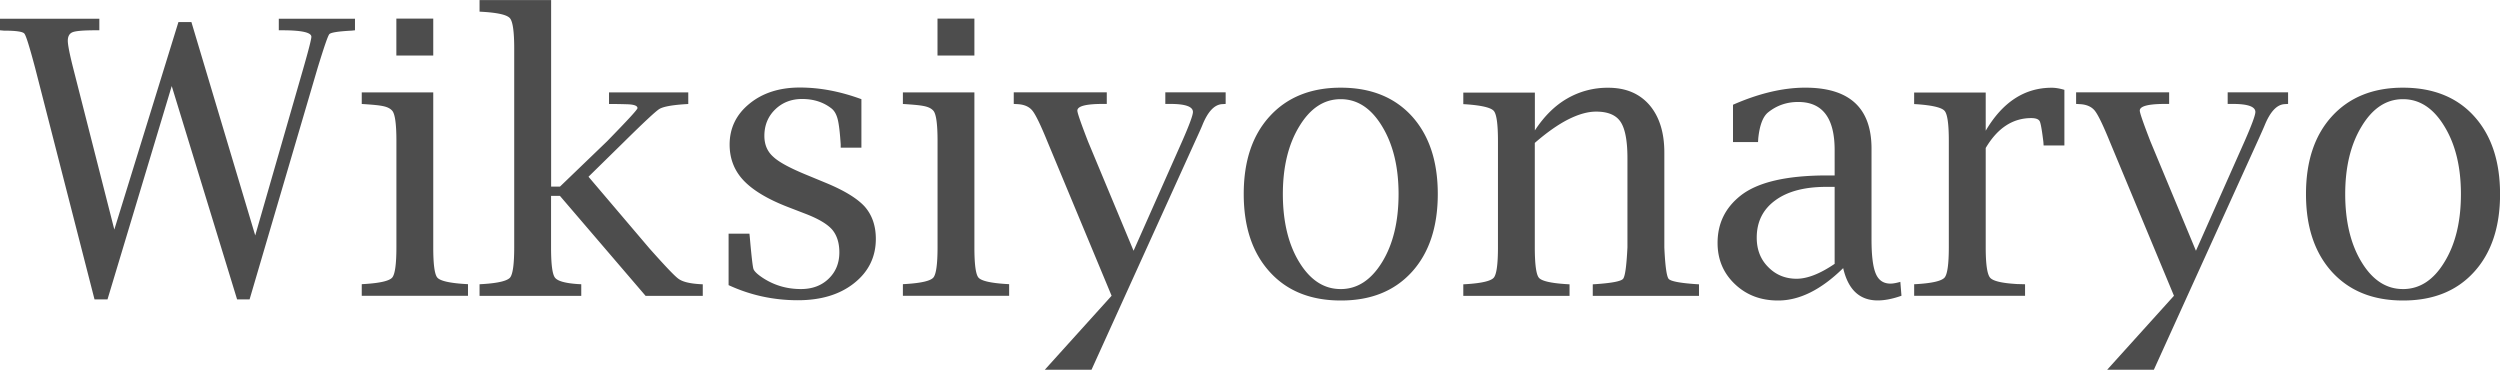 <svg xmlns="http://www.w3.org/2000/svg" viewBox="0 0 140 20.708"><g fill="#4d4d4d"><path d="M5.293 16.766 1.973 3.825c-.316-1.19-.516-1.84-.61-1.945-.09-.11-.477-.164-1.144-.164L0 1.696v-.648h5.563v.648h-.2q-1.02 0-1.293.106-.272.105-.273.48 0 .345.305 1.547l2.3 9.027 3.59-11.62h.727l3.574 11.948 2.691-9.347c.305-1.06.453-1.65.453-1.778q-.001-.363-1.636-.363h-.188v-.648h4.266v.648l-.188.02c-.75.039-1.16.104-1.246.195-.082.086-.3.727-.664 1.914l-3.804 12.94h-.7L9.617 4.818 6.02 16.766zM24.262 5.176v8.672c0 .949.074 1.52.23 1.699s.66.3 1.516.355l.2.012v.649h-5.95v-.649l.2-.012q1.271-.083 1.507-.359c.156-.184.234-.754.234-1.695V7.89q0-1.42-.234-1.688c-.234-.268-.656-.305-1.508-.367l-.199-.012v-.648h4.008zm-2.066-2.067V1.043h2.066v2.066zM30.859 10.965v2.887c0 .934.07 1.5.219 1.695.145.191.566.312 1.273.36l.2.011v.649h-5.696v-.649l.203-.012c.844-.054 1.34-.176 1.504-.359.156-.184.234-.754.234-1.695V2.719c0-.941-.078-1.5-.234-1.692s-.656-.309-1.504-.363l-.203-.012V.004h4.008v10.445h.496l2.64-2.54c1.13-1.16 1.7-1.77 1.7-1.855q0-.198-.574-.215a29 29 0 0 0-.801-.015h-.219v-.649h4.438v.649l-.2.012q-1.105.075-1.422.269c-.207.129-.859.738-1.968 1.832l-1.997 1.96 3.418 4.02c.871.977 1.41 1.55 1.633 1.704q.33.235 1.149.289l.199.011v.649h-3.2l-4.8-5.602h-.496zM40.801 15.98v-2.894h1.168l.02.199q.137 1.56.203 1.773c.047.137.227.31.55.52.633.406 1.33.609 2.11.609q.95 0 1.547-.574c.402-.383.605-.88.605-1.48 0-.532-.137-.958-.402-1.274-.273-.31-.75-.594-1.434-.863l-1.062-.41c-1.14-.442-1.96-.942-2.477-1.493-.508-.543-.77-1.21-.77-1.996 0-.922.372-1.69 1.11-2.289.734-.602 1.68-.906 2.816-.906 1.14 0 2.27.219 3.454.652V8.27h-1.16v-.188q-.067-1.028-.173-1.421-.104-.394-.335-.582-.678-.534-1.649-.536-.908 0-1.512.586c-.402.391-.605.887-.605 1.477q-.001.732.496 1.172c.32.305.969.652 1.95 1.05l.964.399c1.06.434 1.79.883 2.211 1.344.41.469.621 1.07.621 1.805 0 1.01-.406 1.84-1.215 2.48-.805.641-1.86.957-3.152.957-1.36 0-2.66-.28-3.883-.848zM54.566 5.176v8.672c0 .949.074 1.52.23 1.699s.66.3 1.516.355l.2.012v.649h-5.95v-.649l.2-.012q1.271-.083 1.507-.359c.156-.184.234-.754.234-1.695V7.89q0-1.42-.234-1.688c-.234-.268-.656-.305-1.508-.367l-.199-.012v-.648h4.008zM52.5 3.109V1.043h2.066v2.066zM58.508 20.707l3.742-4.144-3.594-8.633q-.564-1.385-.836-1.727-.27-.342-.84-.371l-.21-.012v-.648h5.21v.648h-.218q-1.43 0-1.43.375 0 .186.598 1.73l2.55 6.118 2.727-6.145q.597-1.36.598-1.628 0-.45-1.266-.45h-.281v-.648h3.379v.648l-.2.012q-.65.04-1.109 1.188-.081.2-.402.898l-5.8 12.785h-2.61zM75.086 16.828c-1.68 0-3.01-.531-3.977-1.598-.973-1.07-1.46-2.52-1.46-4.367 0-1.84.483-3.29 1.46-4.355.97-1.06 2.3-1.6 3.977-1.598 1.68 0 3.01.535 3.98 1.598q1.45 1.604 1.45 4.355c0 1.84-.484 3.3-1.453 4.367q-1.46 1.603-3.977 1.598m-.008-.64c.93 0 1.7-.5 2.32-1.508q.92-1.5.922-3.809c0-1.53-.309-2.79-.922-3.797-.617-1.02-1.39-1.52-2.32-1.52-.934 0-1.7.505-2.316 1.52-.617 1.01-.922 2.28-.922 3.797 0 1.52.305 2.81.918 3.809q.925 1.513 2.32 1.507M85.949 7.309q.786-1.203 1.816-1.793a4.5 4.5 0 0 1 2.297-.602q1.47 0 2.309.969c.55.645.832 1.53.832 2.656v5.316c.047 1.04.129 1.63.242 1.762s.613.23 1.508.293l.191.012v.648h-5.949v-.648l.188-.012c.895-.062 1.39-.16 1.507-.293s.195-.723.247-1.762V8.863q0-1.467-.387-2.043-.382-.57-1.367-.57c-.465 0-.98.145-1.555.433q-.86.435-1.879 1.32v5.852c0 .95.078 1.52.23 1.7q.227.271 1.516.355l.2.012v.648h-5.95v-.648l.2-.012c.843-.055 1.35-.176 1.507-.36.156-.183.234-.753.234-1.695V7.898q0-1.42-.234-1.687-.235-.272-1.508-.367l-.199-.012v-.648h4.008v2.128zM103.22 15.012c-1.23 1.21-2.45 1.82-3.652 1.816-.97 0-1.77-.305-2.414-.918q-.969-.919-.97-2.304c0-1.08.419-1.95 1.263-2.63.957-.77 2.58-1.15 4.863-1.151h.43V8.407q.002-2.701-2.047-2.696-.957 0-1.684.586c-.289.238-.473.727-.547 1.457l-.012.2h-1.402V5.866q2.176-.956 4.047-.957c2.48 0 3.71 1.14 3.71 3.415v5.082q0 1.365.24 1.921.234.556.82.555.21.001.554-.098l.063.778q-.744.263-1.328.262c-1.02 0-1.66-.605-1.938-1.817zm-.48-.238v-4.309h-.48c-1.21 0-2.17.254-2.853.762q-1.031.756-1.03 2.086c0 .66.21 1.21.64 1.64q.64.656 1.59.657c.605 0 1.31-.277 2.129-.832zM111.2 8.281v5.57q0 1.413.246 1.7.245.284 1.504.355l.453.012v.648h-6.21v-.648l.198-.012c.844-.055 1.34-.176 1.504-.36.16-.183.238-.753.239-1.695V7.894q.001-1.42-.239-1.687-.233-.272-1.504-.367l-.199-.012V5.18h4.008v2.14c.941-1.6 2.18-2.41 3.7-2.406.214 0 .444.04.706.117v3.114h-1.164l-.012-.188c-.078-.648-.145-1.04-.203-1.16q-.089-.183-.476-.184c-1.04 0-1.89.56-2.547 1.668zM118 20.707l3.742-4.144-3.594-8.633q-.564-1.385-.836-1.727c-.18-.227-.465-.352-.84-.371l-.21-.012v-.648h5.21v.648h-.218q-1.43 0-1.426.375 0 .186.598 1.73l2.547 6.118 2.73-6.145q.597-1.36.598-1.628 0-.45-1.266-.45h-.285v-.648h3.383v.648l-.2.012c-.433.027-.8.422-1.113 1.188q-.082.2-.398.898l-5.805 12.785h-2.605zM134.57 16.828c-1.68 0-3-.531-3.977-1.598-.969-1.07-1.46-2.52-1.457-4.367q-.001-2.759 1.457-4.355c.973-1.06 2.3-1.6 3.977-1.598 1.68 0 3.02.535 3.98 1.598.97 1.07 1.45 2.52 1.454 4.355 0 1.84-.484 3.3-1.457 4.367-.97 1.07-2.3 1.6-3.977 1.598m-.004-.64c.934 0 1.71-.5 2.32-1.508q.926-1.5.926-3.809c0-1.53-.309-2.79-.926-3.797-.617-1.02-1.39-1.52-2.32-1.52q-1.394-.001-2.312 1.52c-.617 1.01-.922 2.28-.922 3.797 0 1.52.305 2.81.918 3.809.613 1.01 1.39 1.51 2.316 1.507"/></g></svg>
